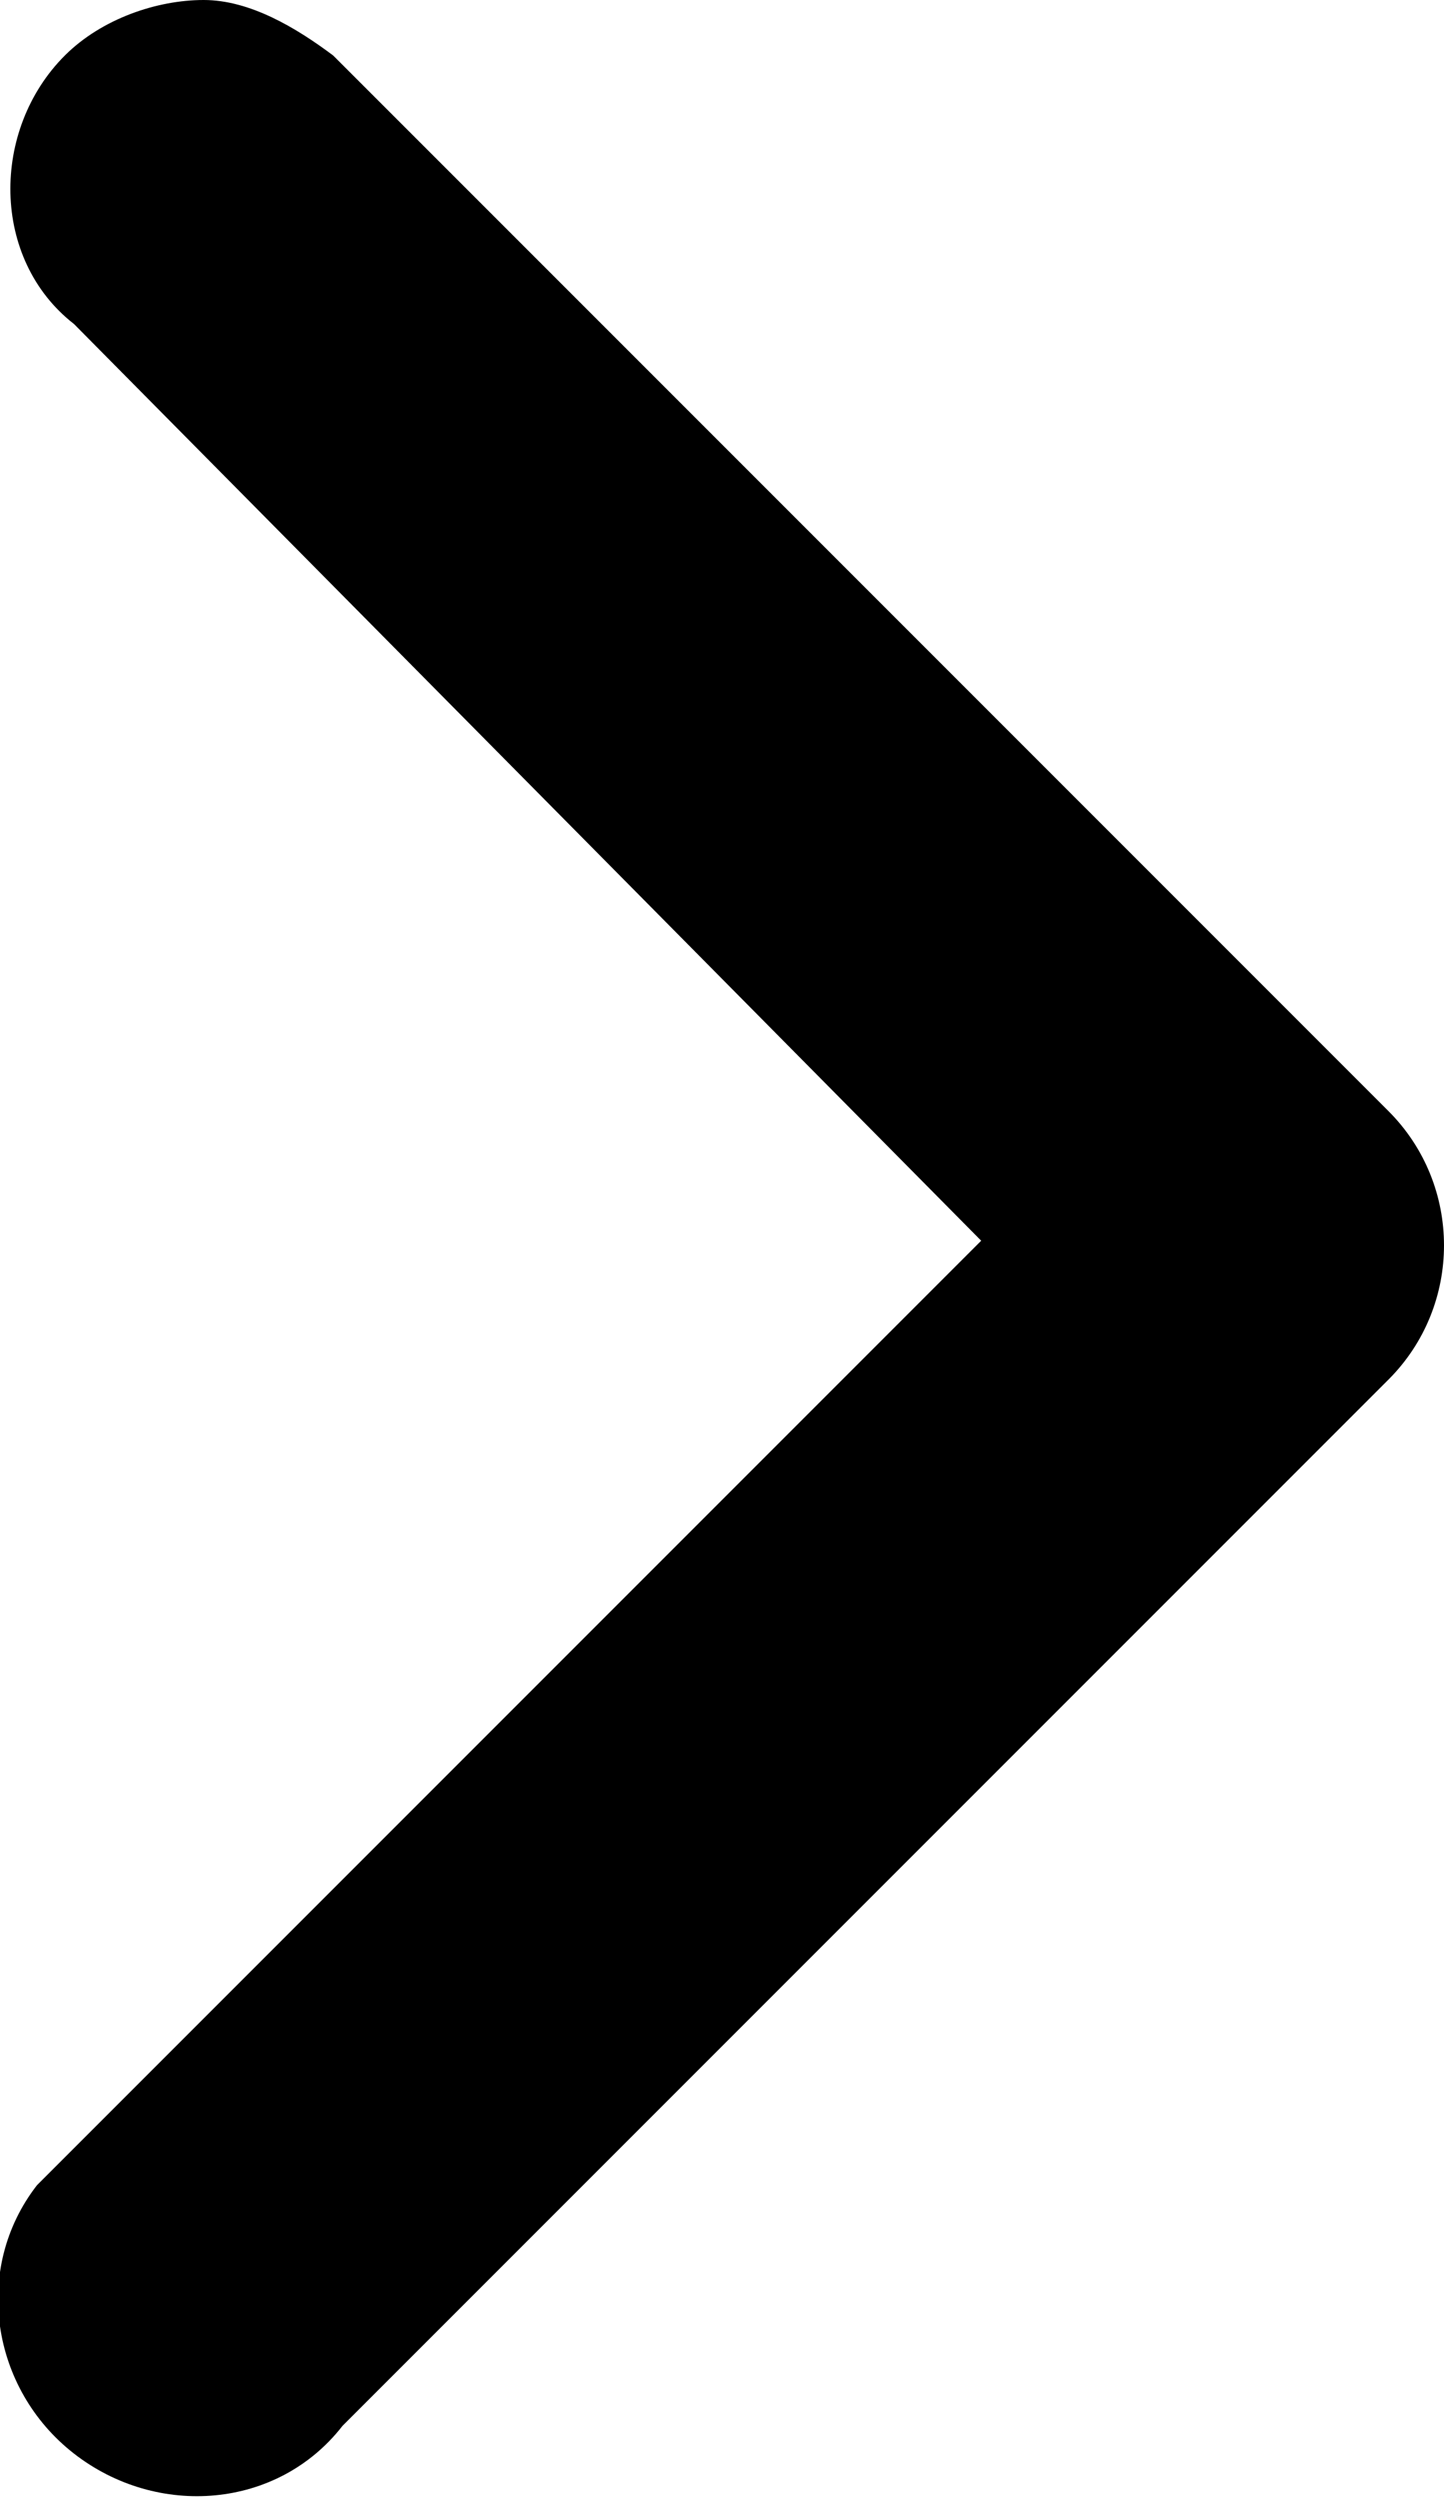 <?xml version="1.0" encoding="utf-8"?>
<svg
        version="1.1"
        id="Layer_1"
        xmlns="http://www.w3.org/2000/svg"
        xmlns:xlink="http://www.w3.org/1999/xlink"
        x="0px"
        y="0px"
        xml:space="preserve"
        viewBox="0 0 15.6 27"
>
    <path d="M0.4,23.6c0.1-0.1,0.2-0.2,0.3-0.3l9.9-9.9L0.8,3.5c-0.9-0.7-0.9-2.1-0.1-2.9C1.1,0.2,1.7,0,2.2,0s1,0.3,1.4,0.6L15,12 c0.8,0.8,0.8,2.1,0,2.9L3.7,26.2c-0.7,0.9-2,1-2.9,0.3S-0.3,24.5,0.4,23.6z"/>
</svg>
